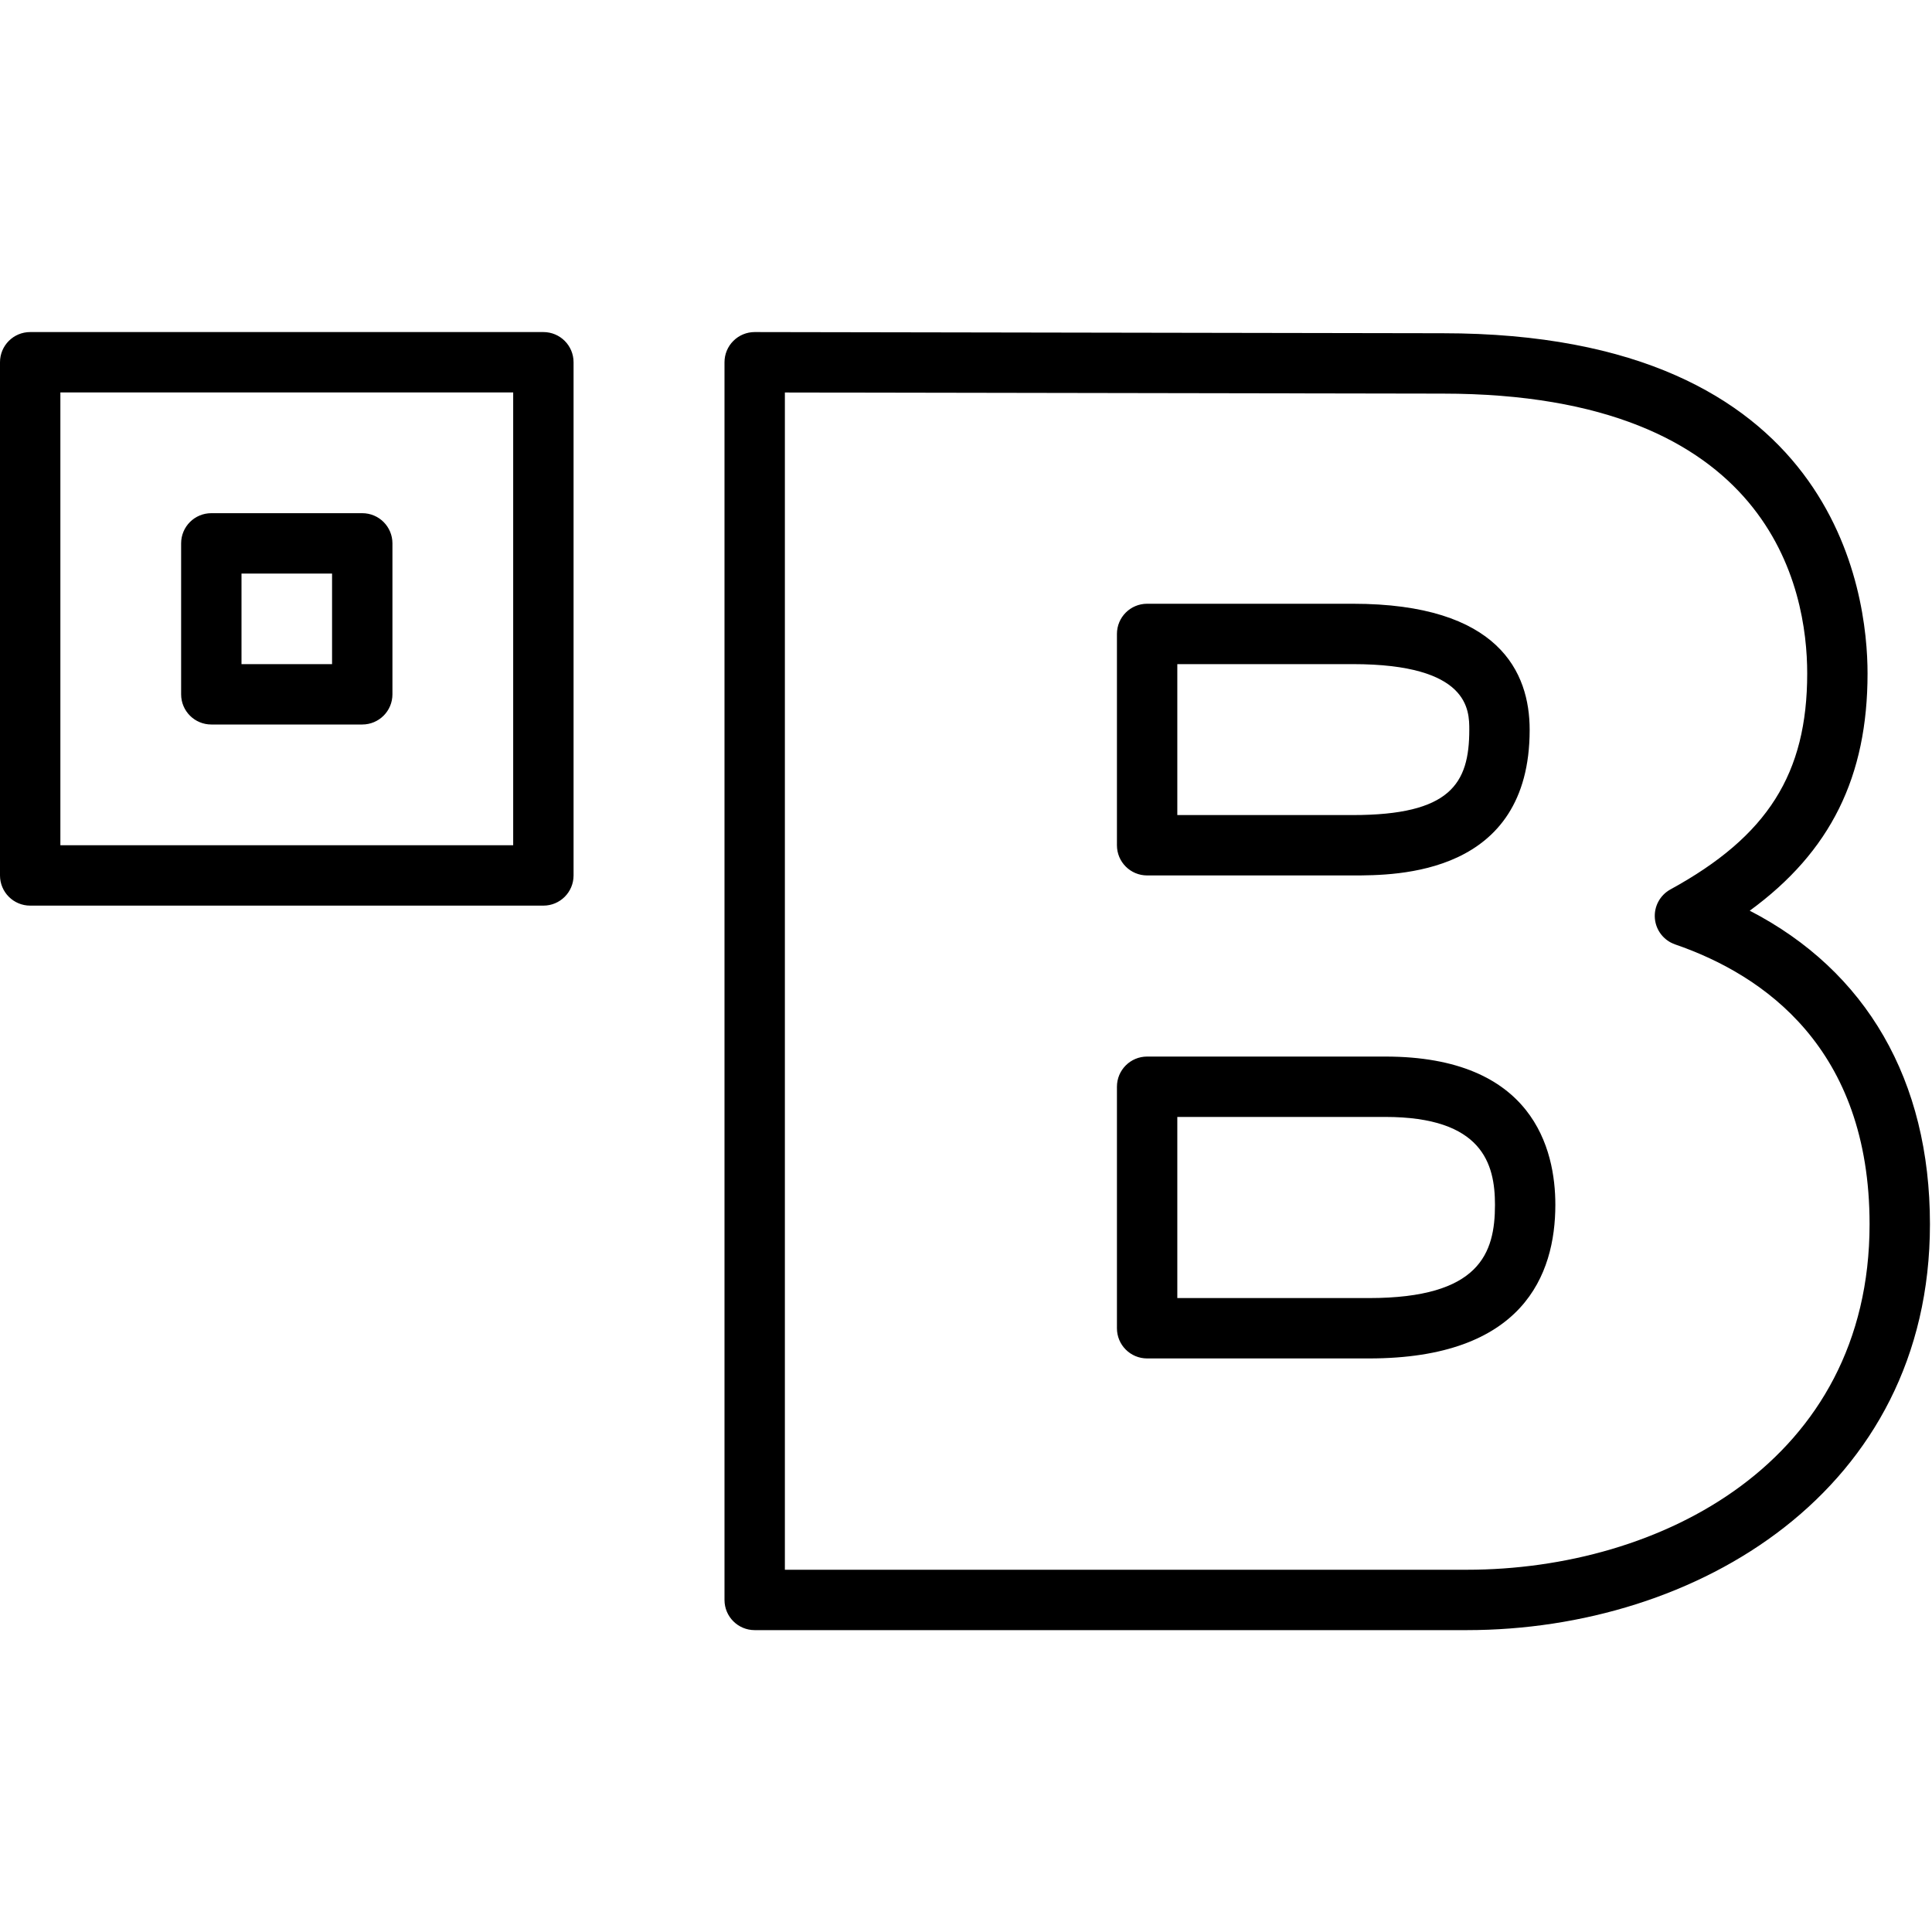 <svg xmlns="http://www.w3.org/2000/svg" xmlns:xlink="http://www.w3.org/1999/xlink" viewBox="0,0,256,256" width="64px" height="64px"><defs><linearGradient x1="28.719" y1="18.056" x2="28.719" y2="43.776" gradientUnits="userSpaceOnUse" id="color-1"><stop offset="0" stop-color="#ffffff" stop-opacity="0"></stop><stop offset="1" stop-color="#ffffff" stop-opacity="0"></stop></linearGradient><linearGradient x1="31.966" y1="11" x2="31.966" y2="54" gradientUnits="userSpaceOnUse" id="color-2"><stop offset="0" stop-color="#000000"></stop><stop offset="1" stop-color="#000000"></stop></linearGradient></defs><g fill="none" fill-rule="none" stroke="none" stroke-width="1" stroke-linecap="butt" stroke-linejoin="miter" stroke-miterlimit="10" stroke-dasharray="" stroke-dashoffset="0" font-family="none" font-weight="none" font-size="none" text-anchor="none" style="mix-blend-mode: normal"><g transform="scale(4,4)"><path d="M12.056,18.056v5.056h-5.056v-5.056zM46.064,36.224c2.954,0 4.374,1.307 4.374,3.693c0,3.123 -2.272,3.86 -4.882,3.86h-7.44v-7.553zM38.115,21.263h6.8c2.696,0 4.495,0.778 4.495,2.937c0,2.759 -1.738,3.537 -4.495,3.537h-6.8z" fill="url(#color-1)" fill-rule="evenodd"></path><path d="M48.588,54h-23.588c-0.553,0 -1,-0.447 -1,-1v-41c0,-0.266 0.105,-0.521 0.294,-0.708c0.187,-0.187 0.441,-0.292 0.706,-0.292c0.001,0 0.001,0 0.002,0l22.785,0.039c13.062,0 14.078,8.625 14.078,11.269c0,3.414 -1.218,5.901 -3.903,7.86c3.867,1.996 5.97,5.618 5.97,10.384c0,8.829 -7.719,13.448 -15.344,13.448zM26,52h22.588c6.427,0 13.344,-3.583 13.344,-11.448c0,-5.828 -3.503,-8.256 -6.441,-9.267c-0.374,-0.129 -0.638,-0.466 -0.671,-0.86c-0.034,-0.395 0.169,-0.772 0.516,-0.962c3.218,-1.761 4.53,-3.834 4.53,-7.155c0,-2.787 -1.177,-9.269 -12.08,-9.269l-21.786,-0.037zM45.352,45h-7.352c-0.553,0 -1,-0.447 -1,-1v-8c0,-0.553 0.447,-1 1,-1h7.89c4.901,0 5.633,3.077 5.633,4.911c-0.001,2.321 -1.071,5.089 -6.171,5.089zM39,43h6.352c3.666,0 4.171,-1.484 4.171,-3.089c0,-1.355 -0.413,-2.911 -3.633,-2.911h-6.89zM18,30h-17c-0.553,0 -1,-0.447 -1,-1v-17c0,-0.553 0.447,-1 1,-1h17c0.553,0 1,0.447 1,1v17c0,0.553 -0.447,1 -1,1zM2,28h15v-15h-15zM44.812,29h-6.812c-0.553,0 -1,-0.447 -1,-1v-7c0,-0.553 0.447,-1 1,-1h6.812c4.844,0 5.86,2.271 5.86,4.176c0.001,4.824 -4.41,4.824 -5.86,4.824zM39,27h5.812c3.229,0 3.86,-1.035 3.86,-2.824c0,-0.651 0,-2.176 -3.86,-2.176h-5.812zM12,24h-5c-0.553,0 -1,-0.447 -1,-1v-5c0,-0.553 0.447,-1 1,-1h5c0.553,0 1,0.447 1,1v5c0,0.553 -0.447,1 -1,1zM8,22h3v-3h-3z" fill="url(#color-2)" fill-rule="nonzero"></path></g></g></svg>